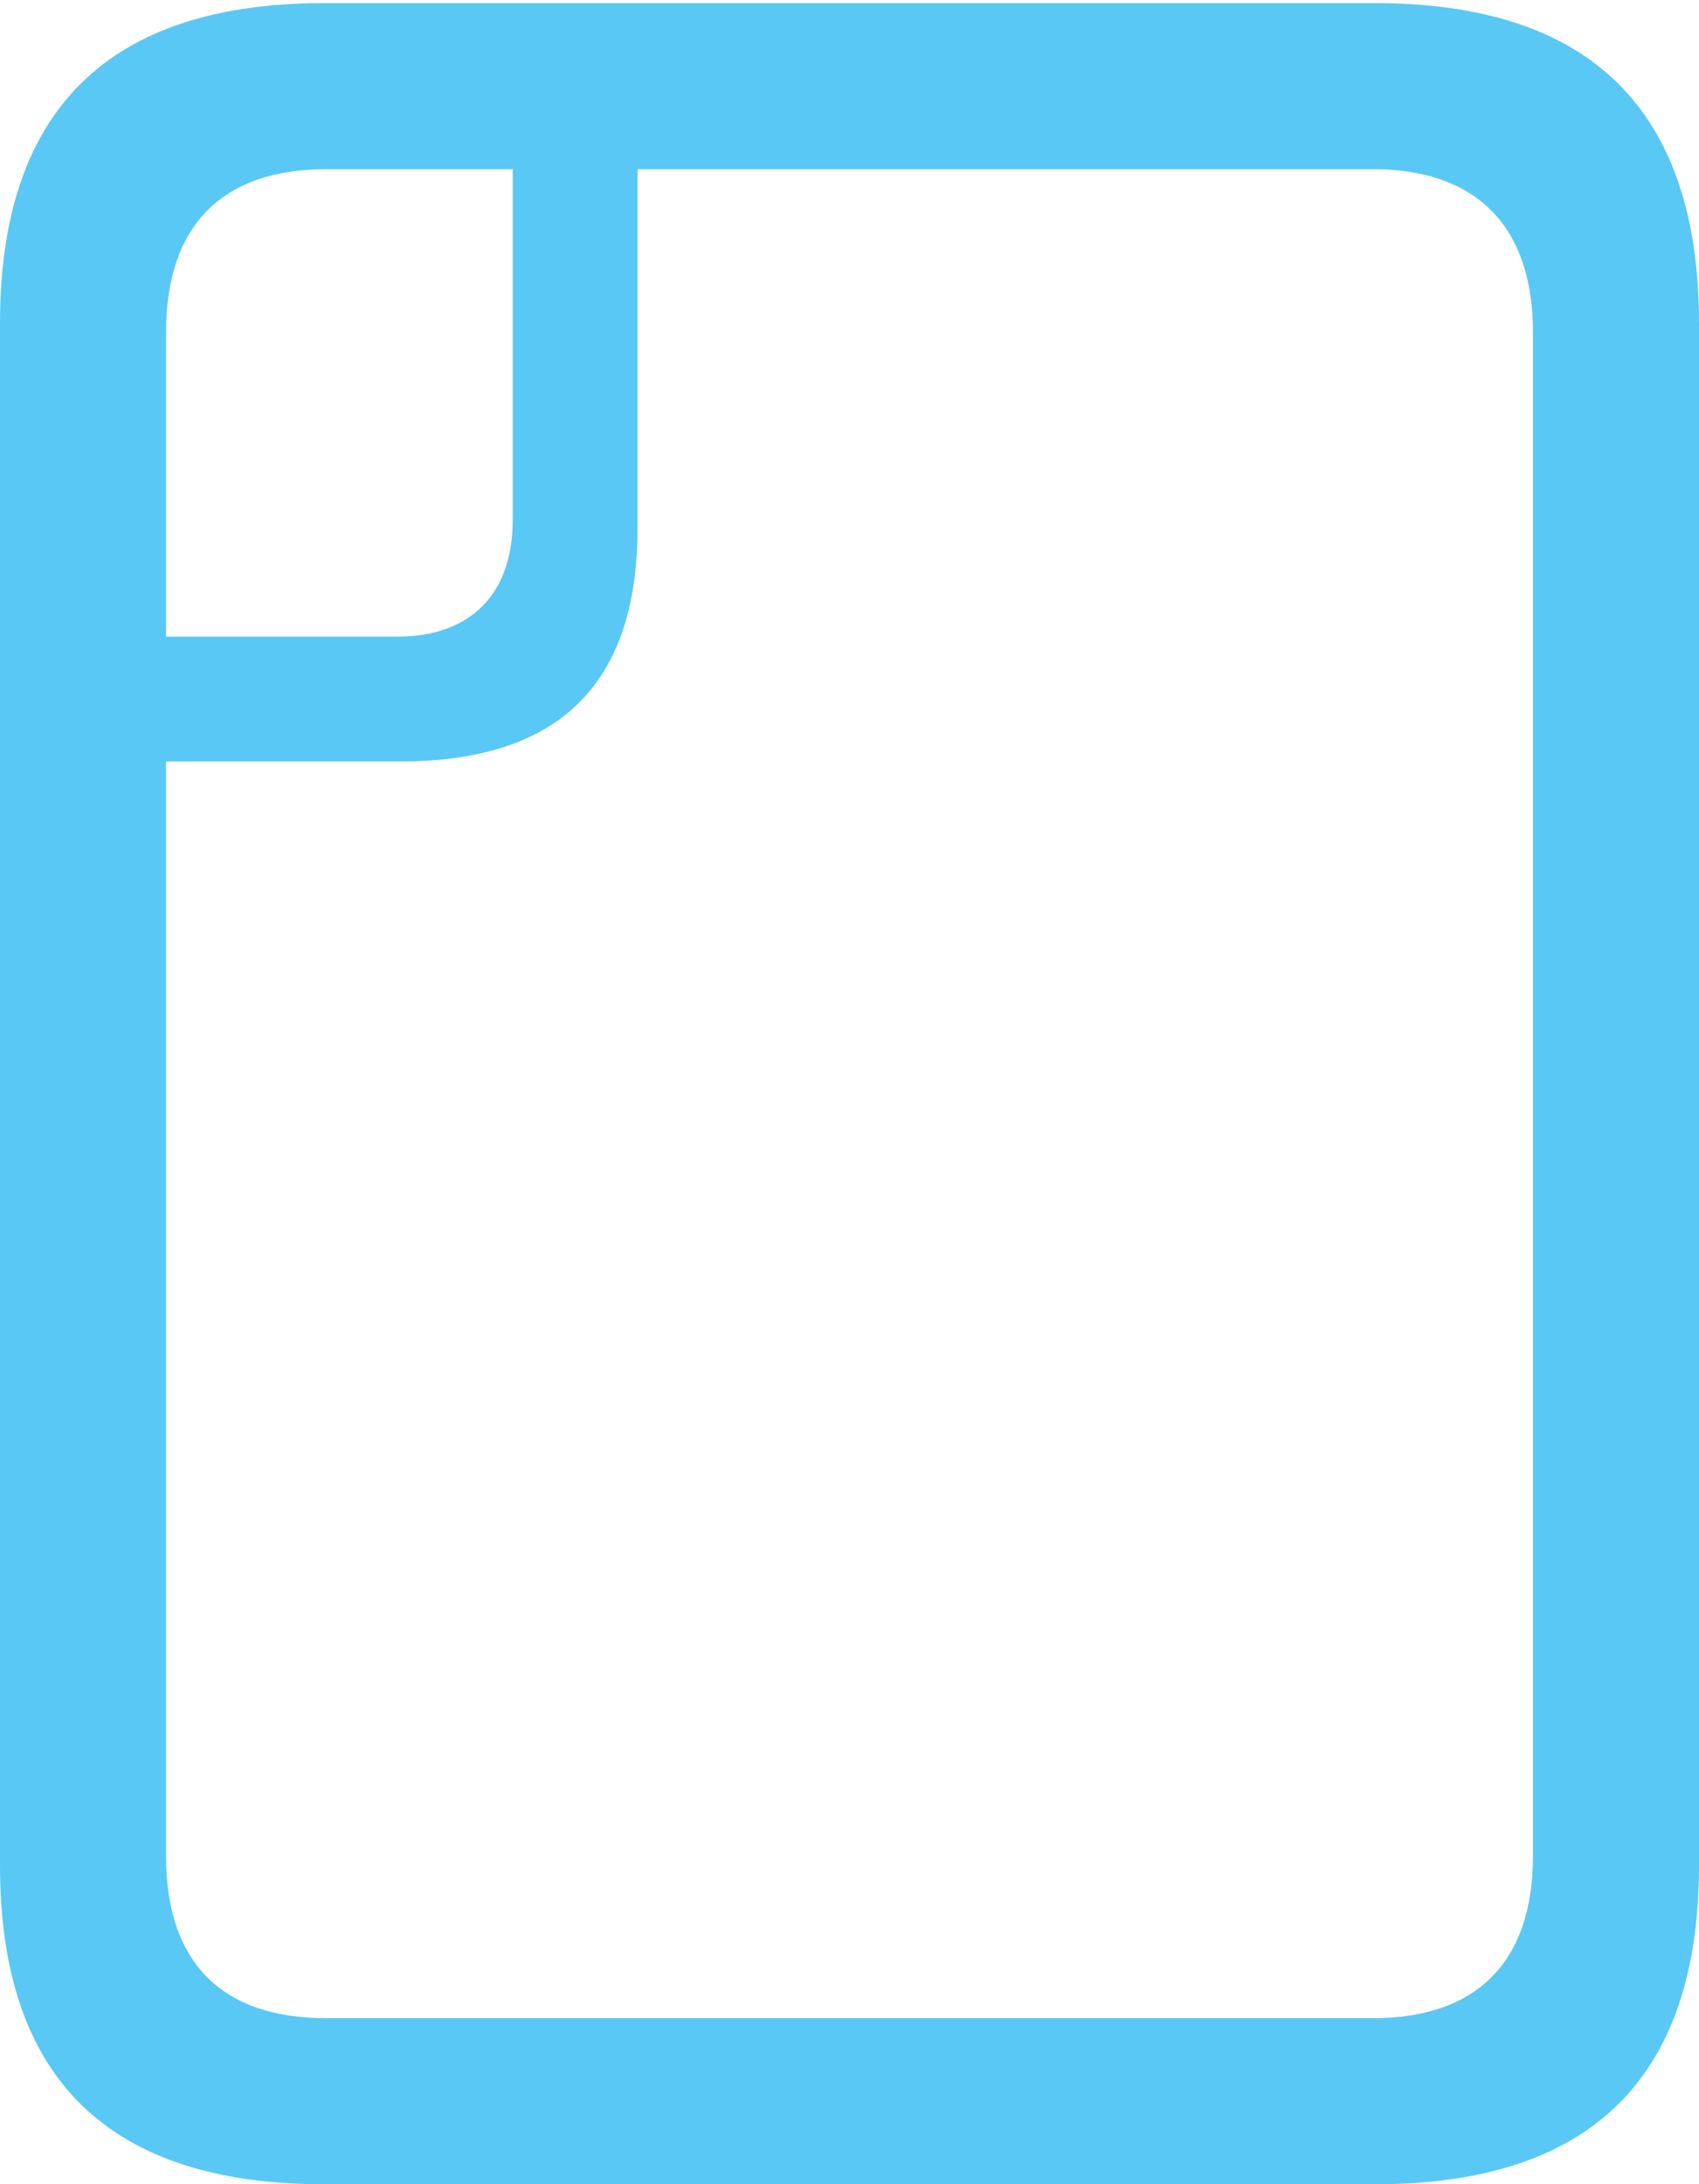 <?xml version="1.0" encoding="UTF-8"?>
<!--Generator: Apple Native CoreSVG 175.5-->
<!DOCTYPE svg
PUBLIC "-//W3C//DTD SVG 1.1//EN"
       "http://www.w3.org/Graphics/SVG/1.1/DTD/svg11.dtd">
<svg version="1.1" xmlns="http://www.w3.org/2000/svg" xmlns:xlink="http://www.w3.org/1999/xlink" width="20.105" height="25.842">
 <g>
  <rect height="25.842" opacity="0" width="20.105" x="0" y="0"/>
  <path d="M3.833 25.842L16.272 25.842C18.823 25.842 20.105 24.585 20.105 22.07L20.105 3.821C20.105 1.306 18.823 0.037 16.272 0.037L3.833 0.037C1.282 0.037 0 1.306 0 3.821L0 22.07C0 24.585 1.282 25.842 3.833 25.842ZM3.857 23.877C2.637 23.877 1.965 23.23 1.965 21.96L1.965 3.931C1.965 2.661 2.637 2.002 3.857 2.002L16.248 2.002C17.456 2.002 18.14 2.661 18.14 3.931L18.14 21.96C18.14 23.23 17.456 23.877 16.248 23.877ZM0.244 9.009L4.736 9.009C6.616 9.009 7.544 8.093 7.544 6.25L7.544 0.415L6.067 0.415L6.067 6.152C6.067 7.031 5.566 7.532 4.7 7.532L0.244 7.532Z" fill="#5ac8f5"/>
 </g>
</svg>
